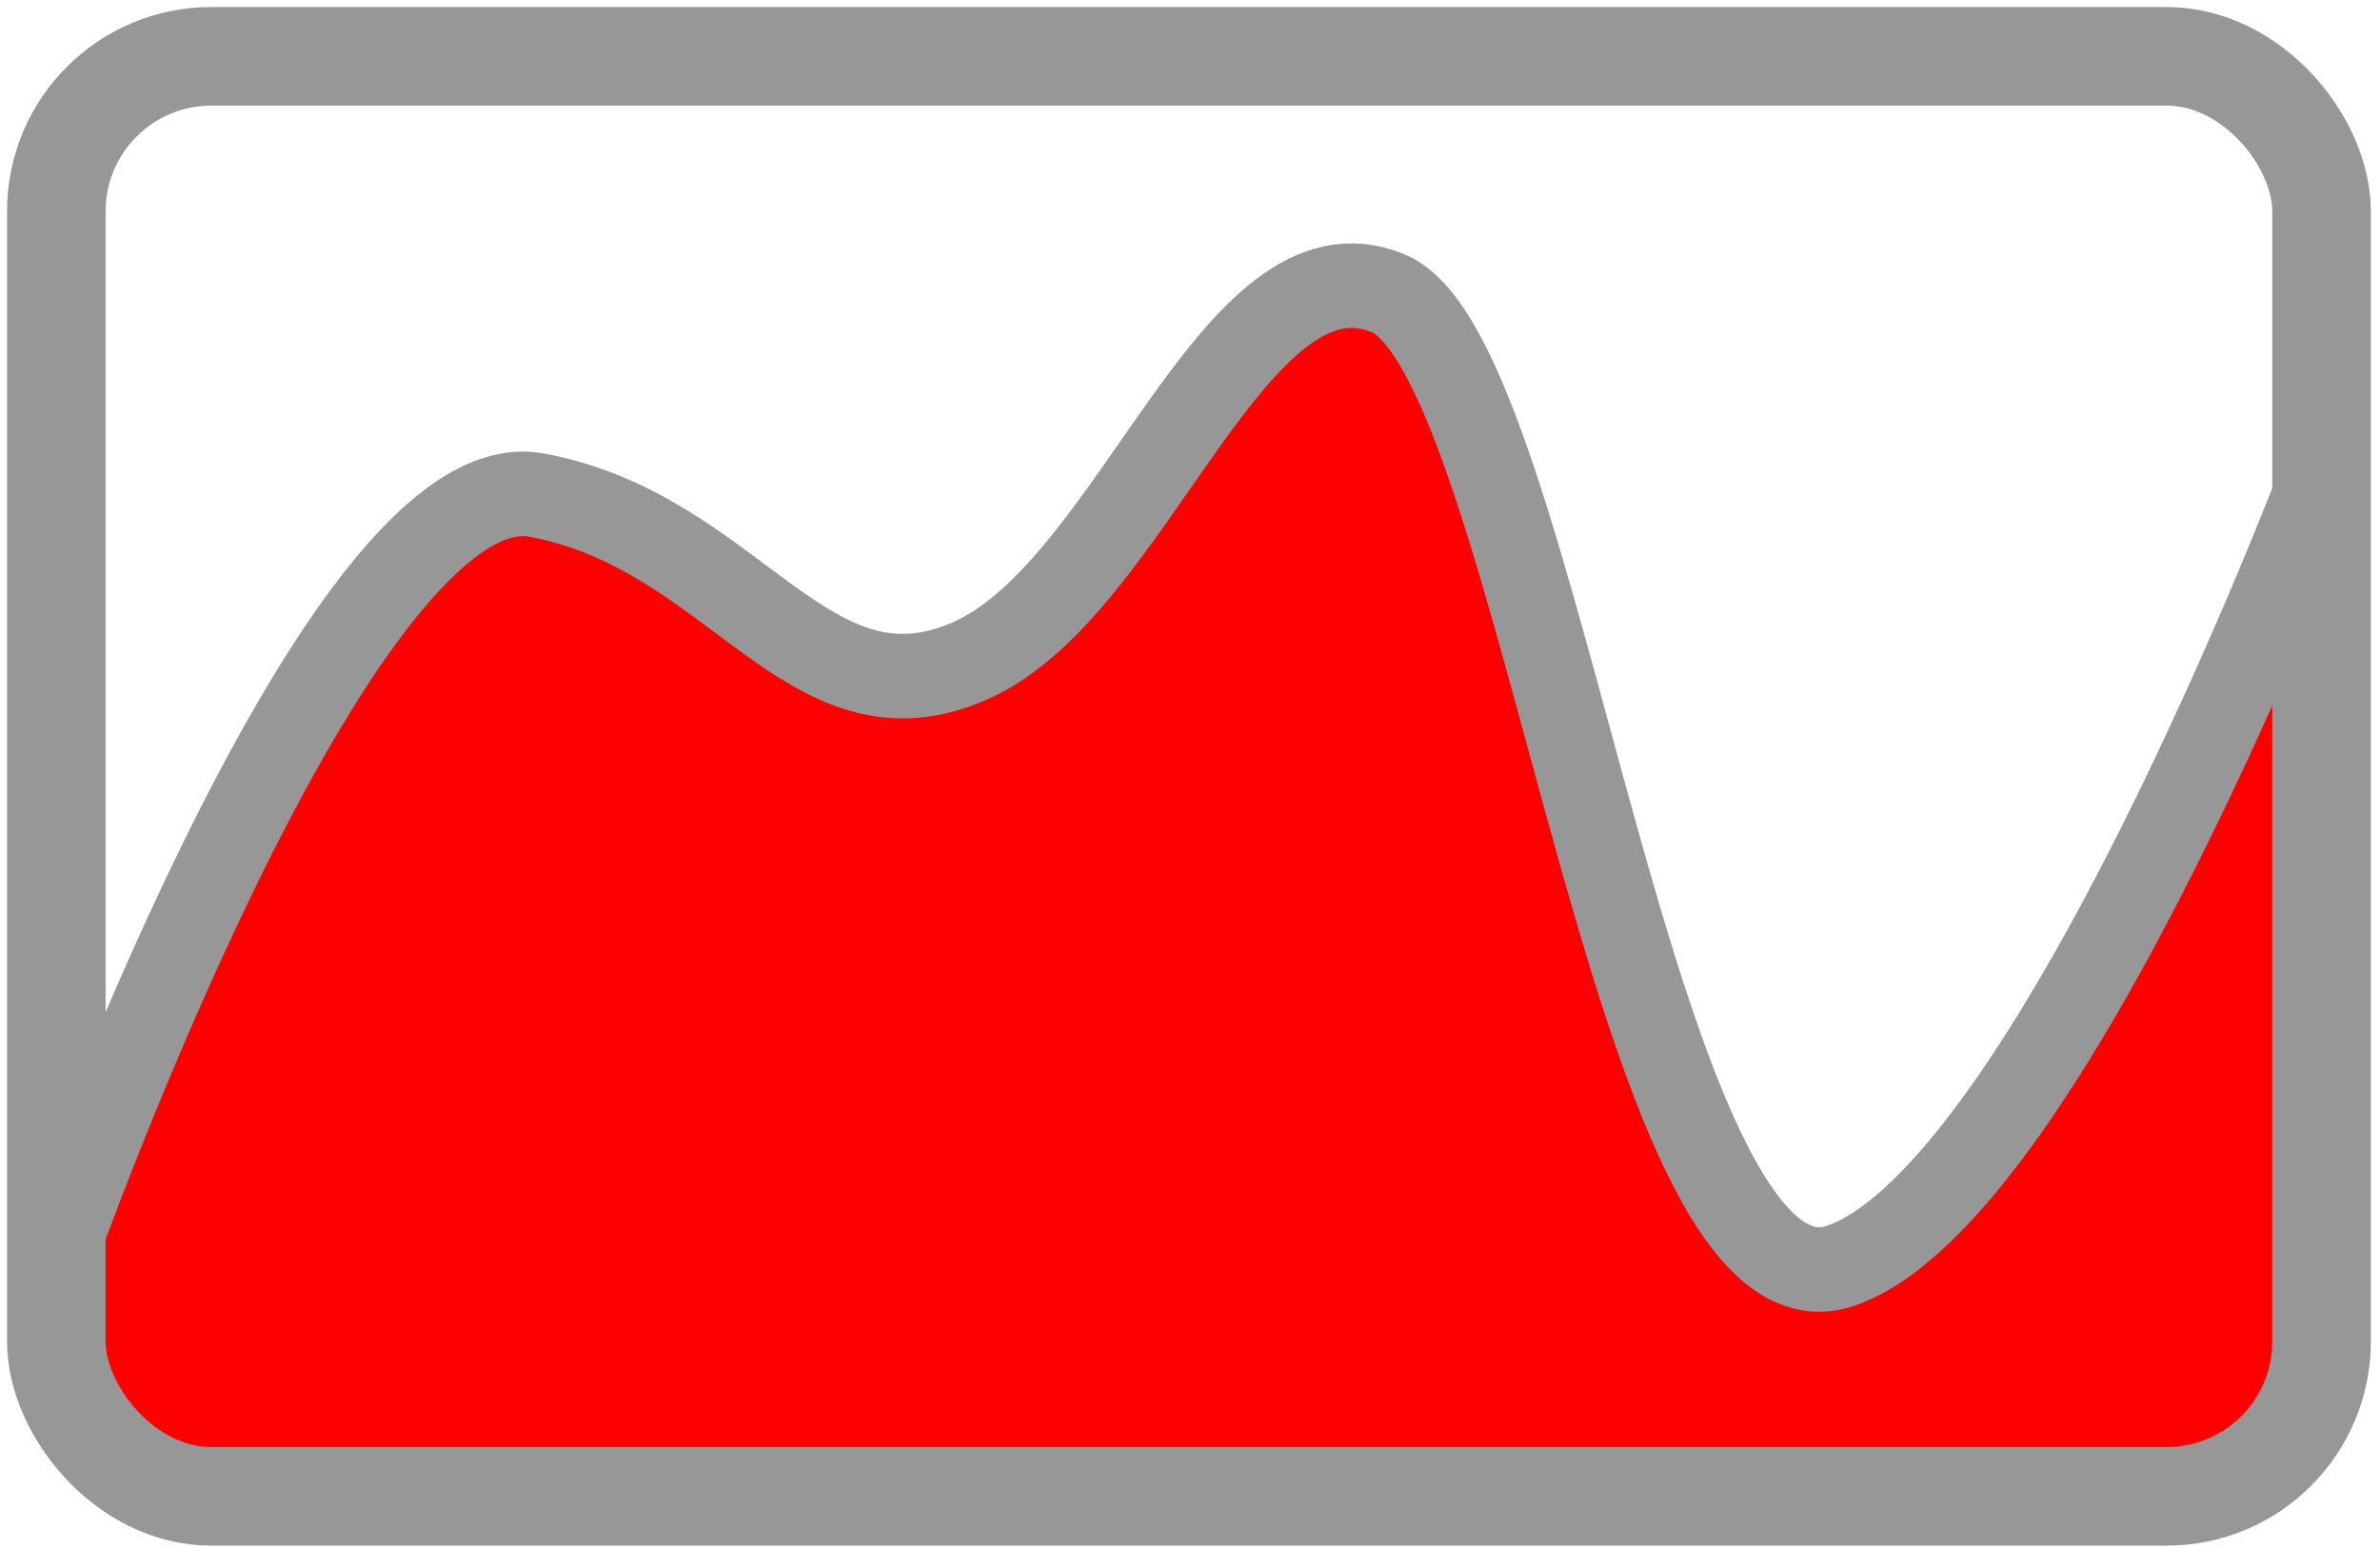 <?xml version="1.0" encoding="UTF-8" standalone="no"?>
<svg width="169px" height="110px" viewBox="0 0 169 110" version="1.1" xmlns="http://www.w3.org/2000/svg" xmlns:xlink="http://www.w3.org/1999/xlink" xmlns:sketch="http://www.bohemiancoding.com/sketch/ns">
    <!-- Generator: Sketch 3.4.2 (15855) - http://www.bohemiancoding.com/sketch -->
    <title>tide</title>
    <desc>Created with Sketch.</desc>
    <defs>
        <rect id="path-1" x="0" y="0" width="160.849" height="102.247" rx="11"></rect>
    </defs>
    <g id="Page-1" stroke="none" stroke-width="1" fill="none" fill-rule="evenodd" sketch:type="MSPage">
        <g id="tide" sketch:type="MSLayerGroup" transform="translate(4, 4)">
            <g id="tide__masked">
                <mask id="mask-2" sketch:name="Mask" fill="white">
                    <use xlink:href="#path-1"></use>
                </mask>
                <use id="Mask" sketch:type="MSShapeGroup" xlink:href="#path-1"></use>
                <path d="M-0.14,85.208 C-0.14,85.208 19.945,28.549 34.1,31.154 C48.255,33.759 53.402,48.087 64.983,42.877 C76.564,37.666 83.641,12.267 94.579,16.826 C105.517,21.385 111.951,91.07 126.749,85.86 C141.547,80.649 160.632,30.503 160.632,30.503 L160.632,101.001 L-0.003,101.001 L-0.14,85.208 Z" id="Path-Copy" fill="#FF0000" sketch:type="MSShapeGroup" mask="url(#mask-2)"></path>
                <path d="M-0.14,85.208 C-0.14,85.208 19.945,28.549 34.1,31.154 C48.255,33.759 53.402,48.087 64.983,42.877 C76.564,37.666 83.641,12.267 94.579,16.826 C105.517,21.385 111.951,91.07 126.749,85.86 C141.547,80.649 160.632,30.503 160.632,30.503" id="Path" stroke="#979797" stroke-width="6" sketch:type="MSShapeGroup" mask="url(#mask-2)"></path>
            </g>
            <rect id="tide__outline" stroke="#979797" stroke-width="7" sketch:type="MSShapeGroup" x="0" y="0" width="160.849" height="102.247" rx="11"></rect>
        </g>
    </g>
</svg>